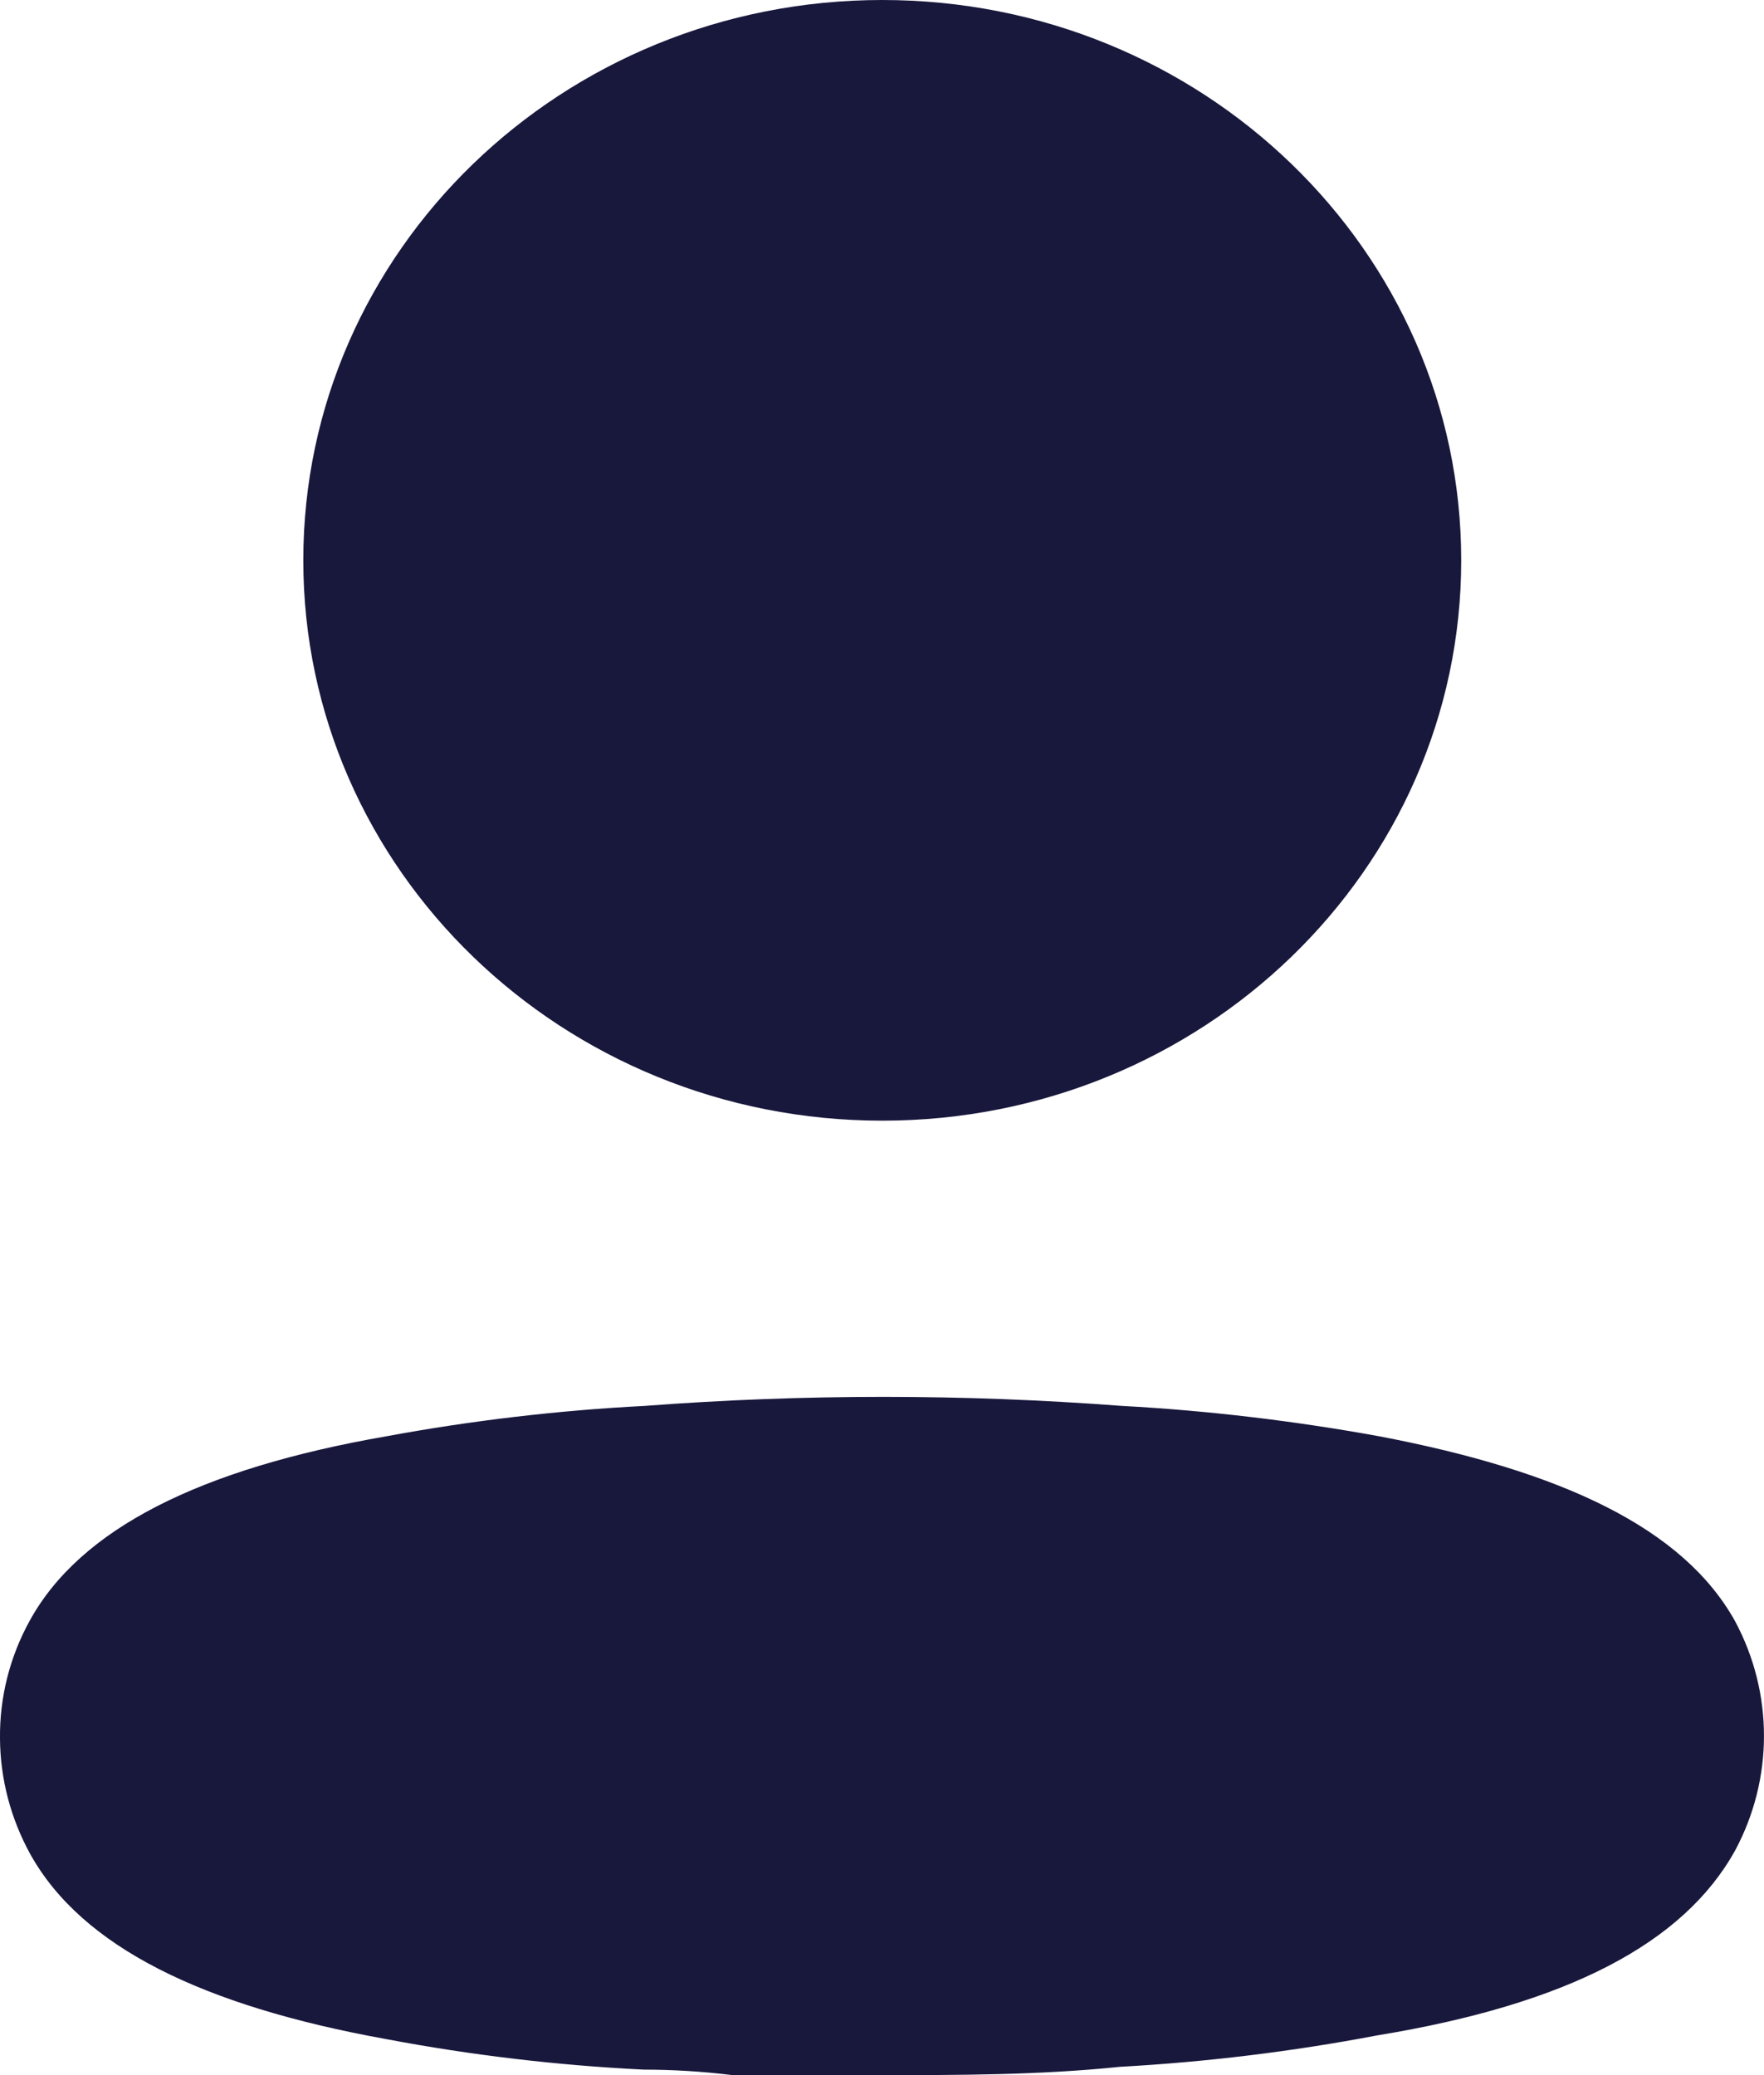 <svg width="17" height="20" viewBox="0 0 17 20" fill="none" xmlns="http://www.w3.org/2000/svg">
<g id="Frame 1000003099">
<g id="profile">
<path id="Shape" fill-rule="evenodd" clip-rule="evenodd" d="M14.082 5.4C14.082 2.418 11.584 0 8.503 0C5.421 0 2.923 2.418 2.923 5.4C2.923 8.383 5.421 10.801 8.503 10.801C11.584 10.801 14.082 8.383 14.082 5.4ZM10.81 13.55C9.28 13.434 7.744 13.434 6.214 13.55C5.378 13.593 4.546 13.691 3.723 13.843C1.931 14.155 0.772 14.733 0.285 15.623C0.094 15.97 -0.004 16.359 0 16.753C0.002 17.144 0.103 17.529 0.294 17.874C0.791 18.763 1.949 19.333 3.723 19.653C4.542 19.808 5.371 19.906 6.205 19.947C6.481 19.947 6.766 19.964 7.06 20H8.466C9.247 20 10.02 20 10.792 19.92C11.625 19.874 12.454 19.773 13.273 19.617C15.112 19.315 16.224 18.728 16.72 17.838C17.093 17.144 17.093 16.317 16.72 15.623C16.224 14.733 15.066 14.181 13.292 13.843C12.472 13.694 11.643 13.595 10.81 13.55Z" fill="#18173C"/>
</g>
</g>
</svg>
